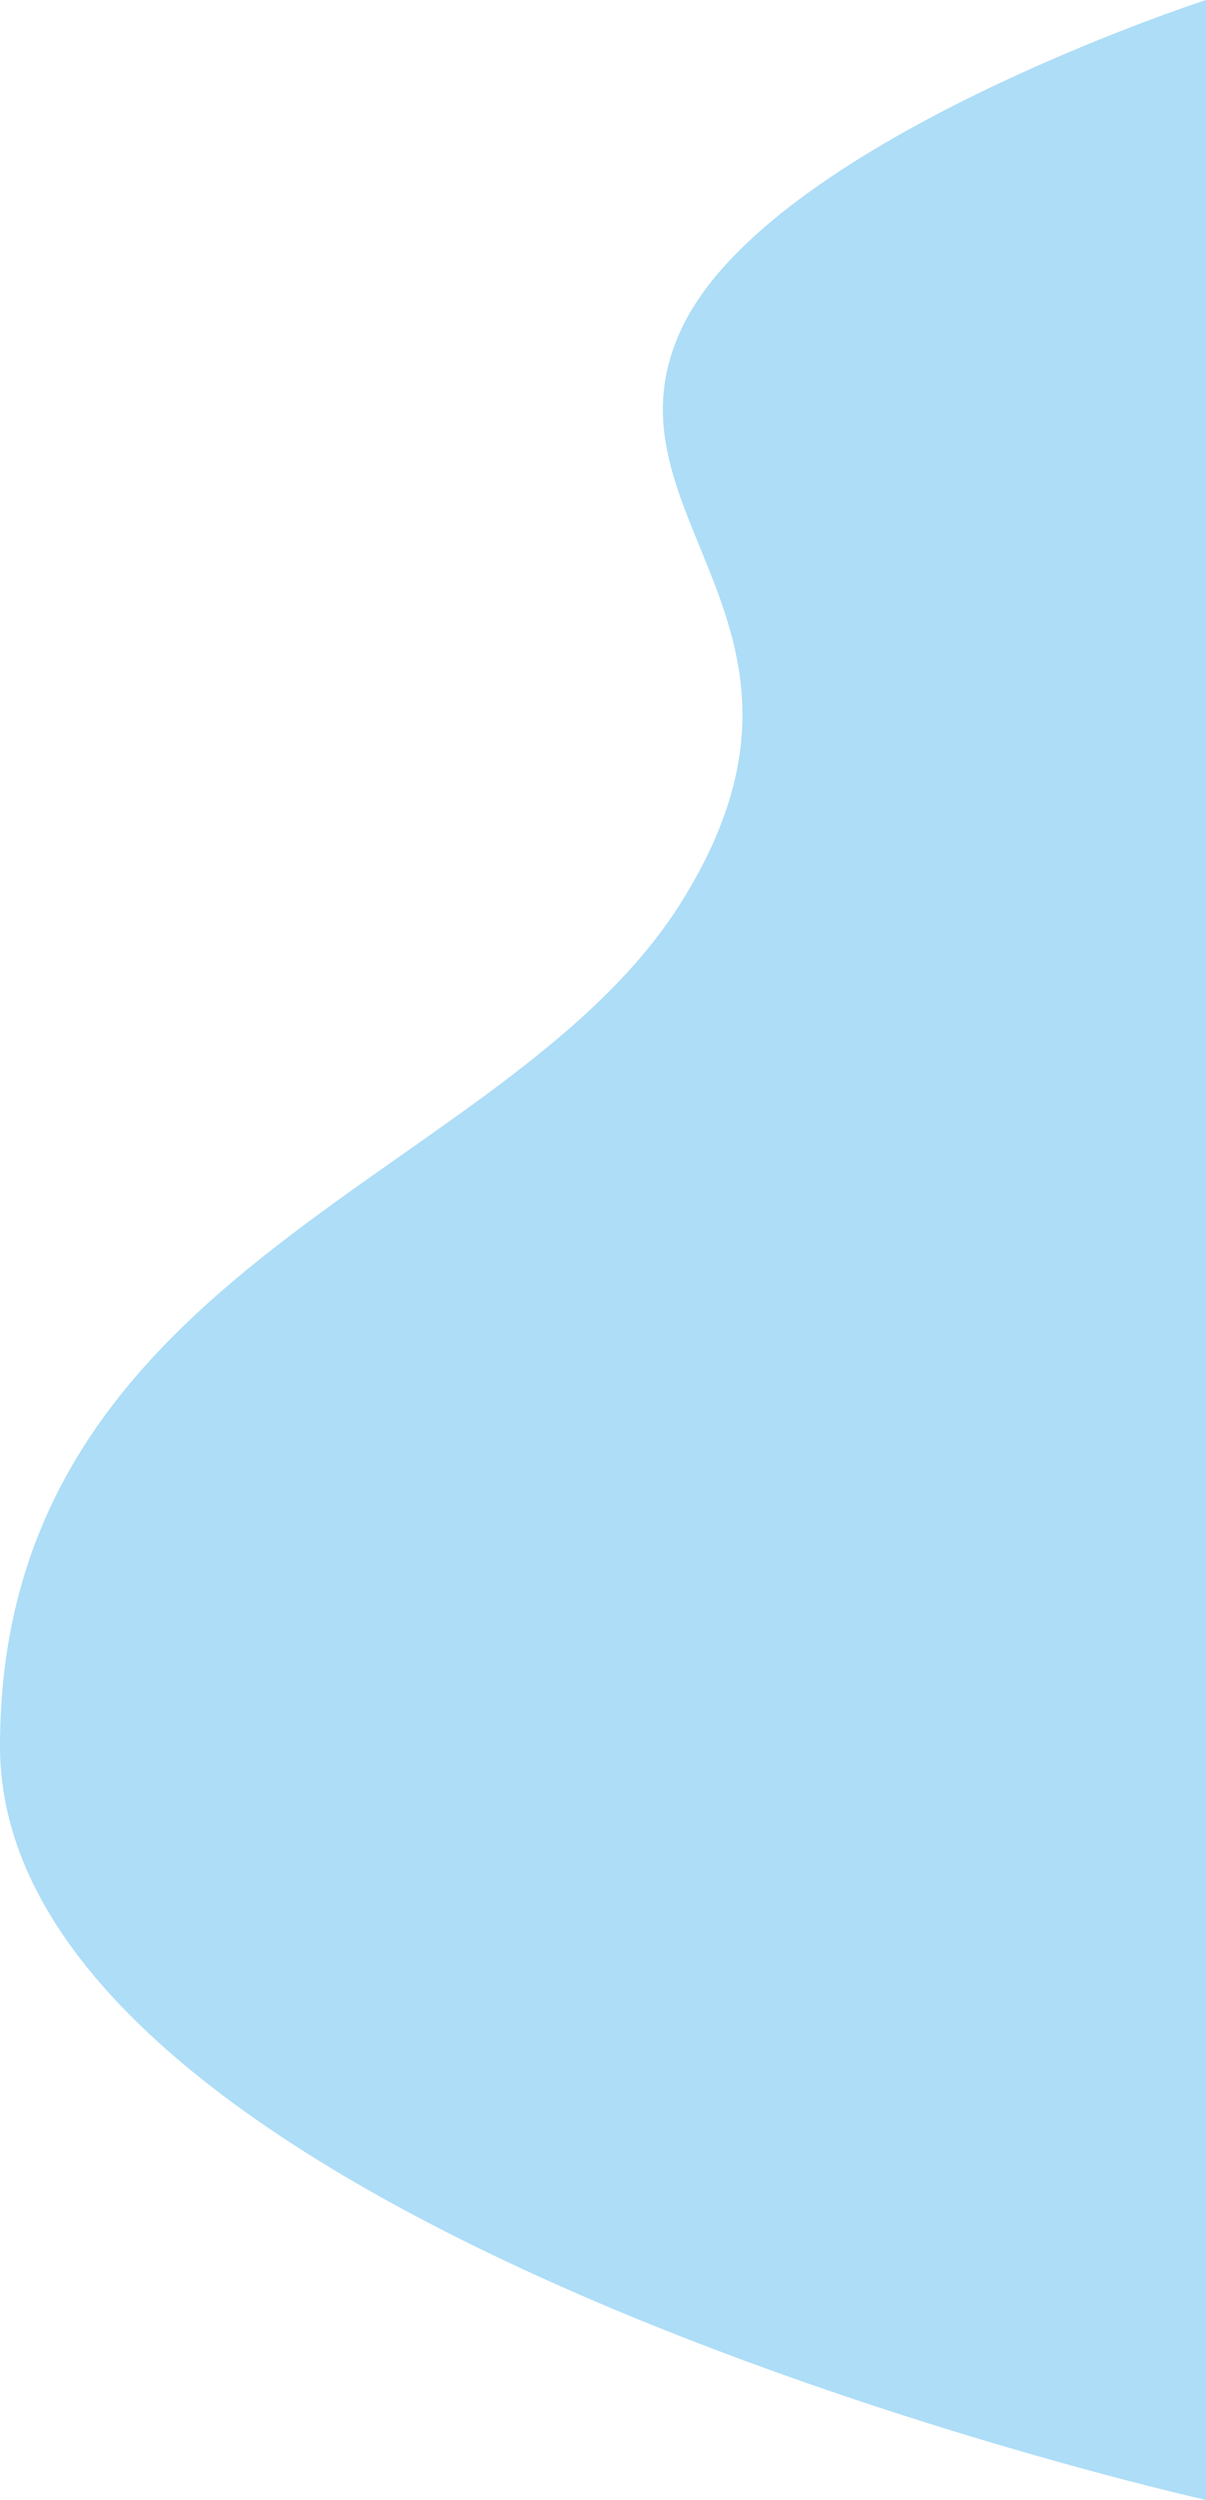 <svg width="304" height="630" viewBox="0 0 304 630" fill="none" xmlns="http://www.w3.org/2000/svg">
<path d="M0 440.055C0 562.101 304 630 304 630V0C304 0 193.789 35.669 171.746 82.94C149.704 130.211 215.562 157.285 171.746 227.333C127.93 297.381 0 318.008 0 440.055Z" fill="#ADDDF7"/>
</svg>

